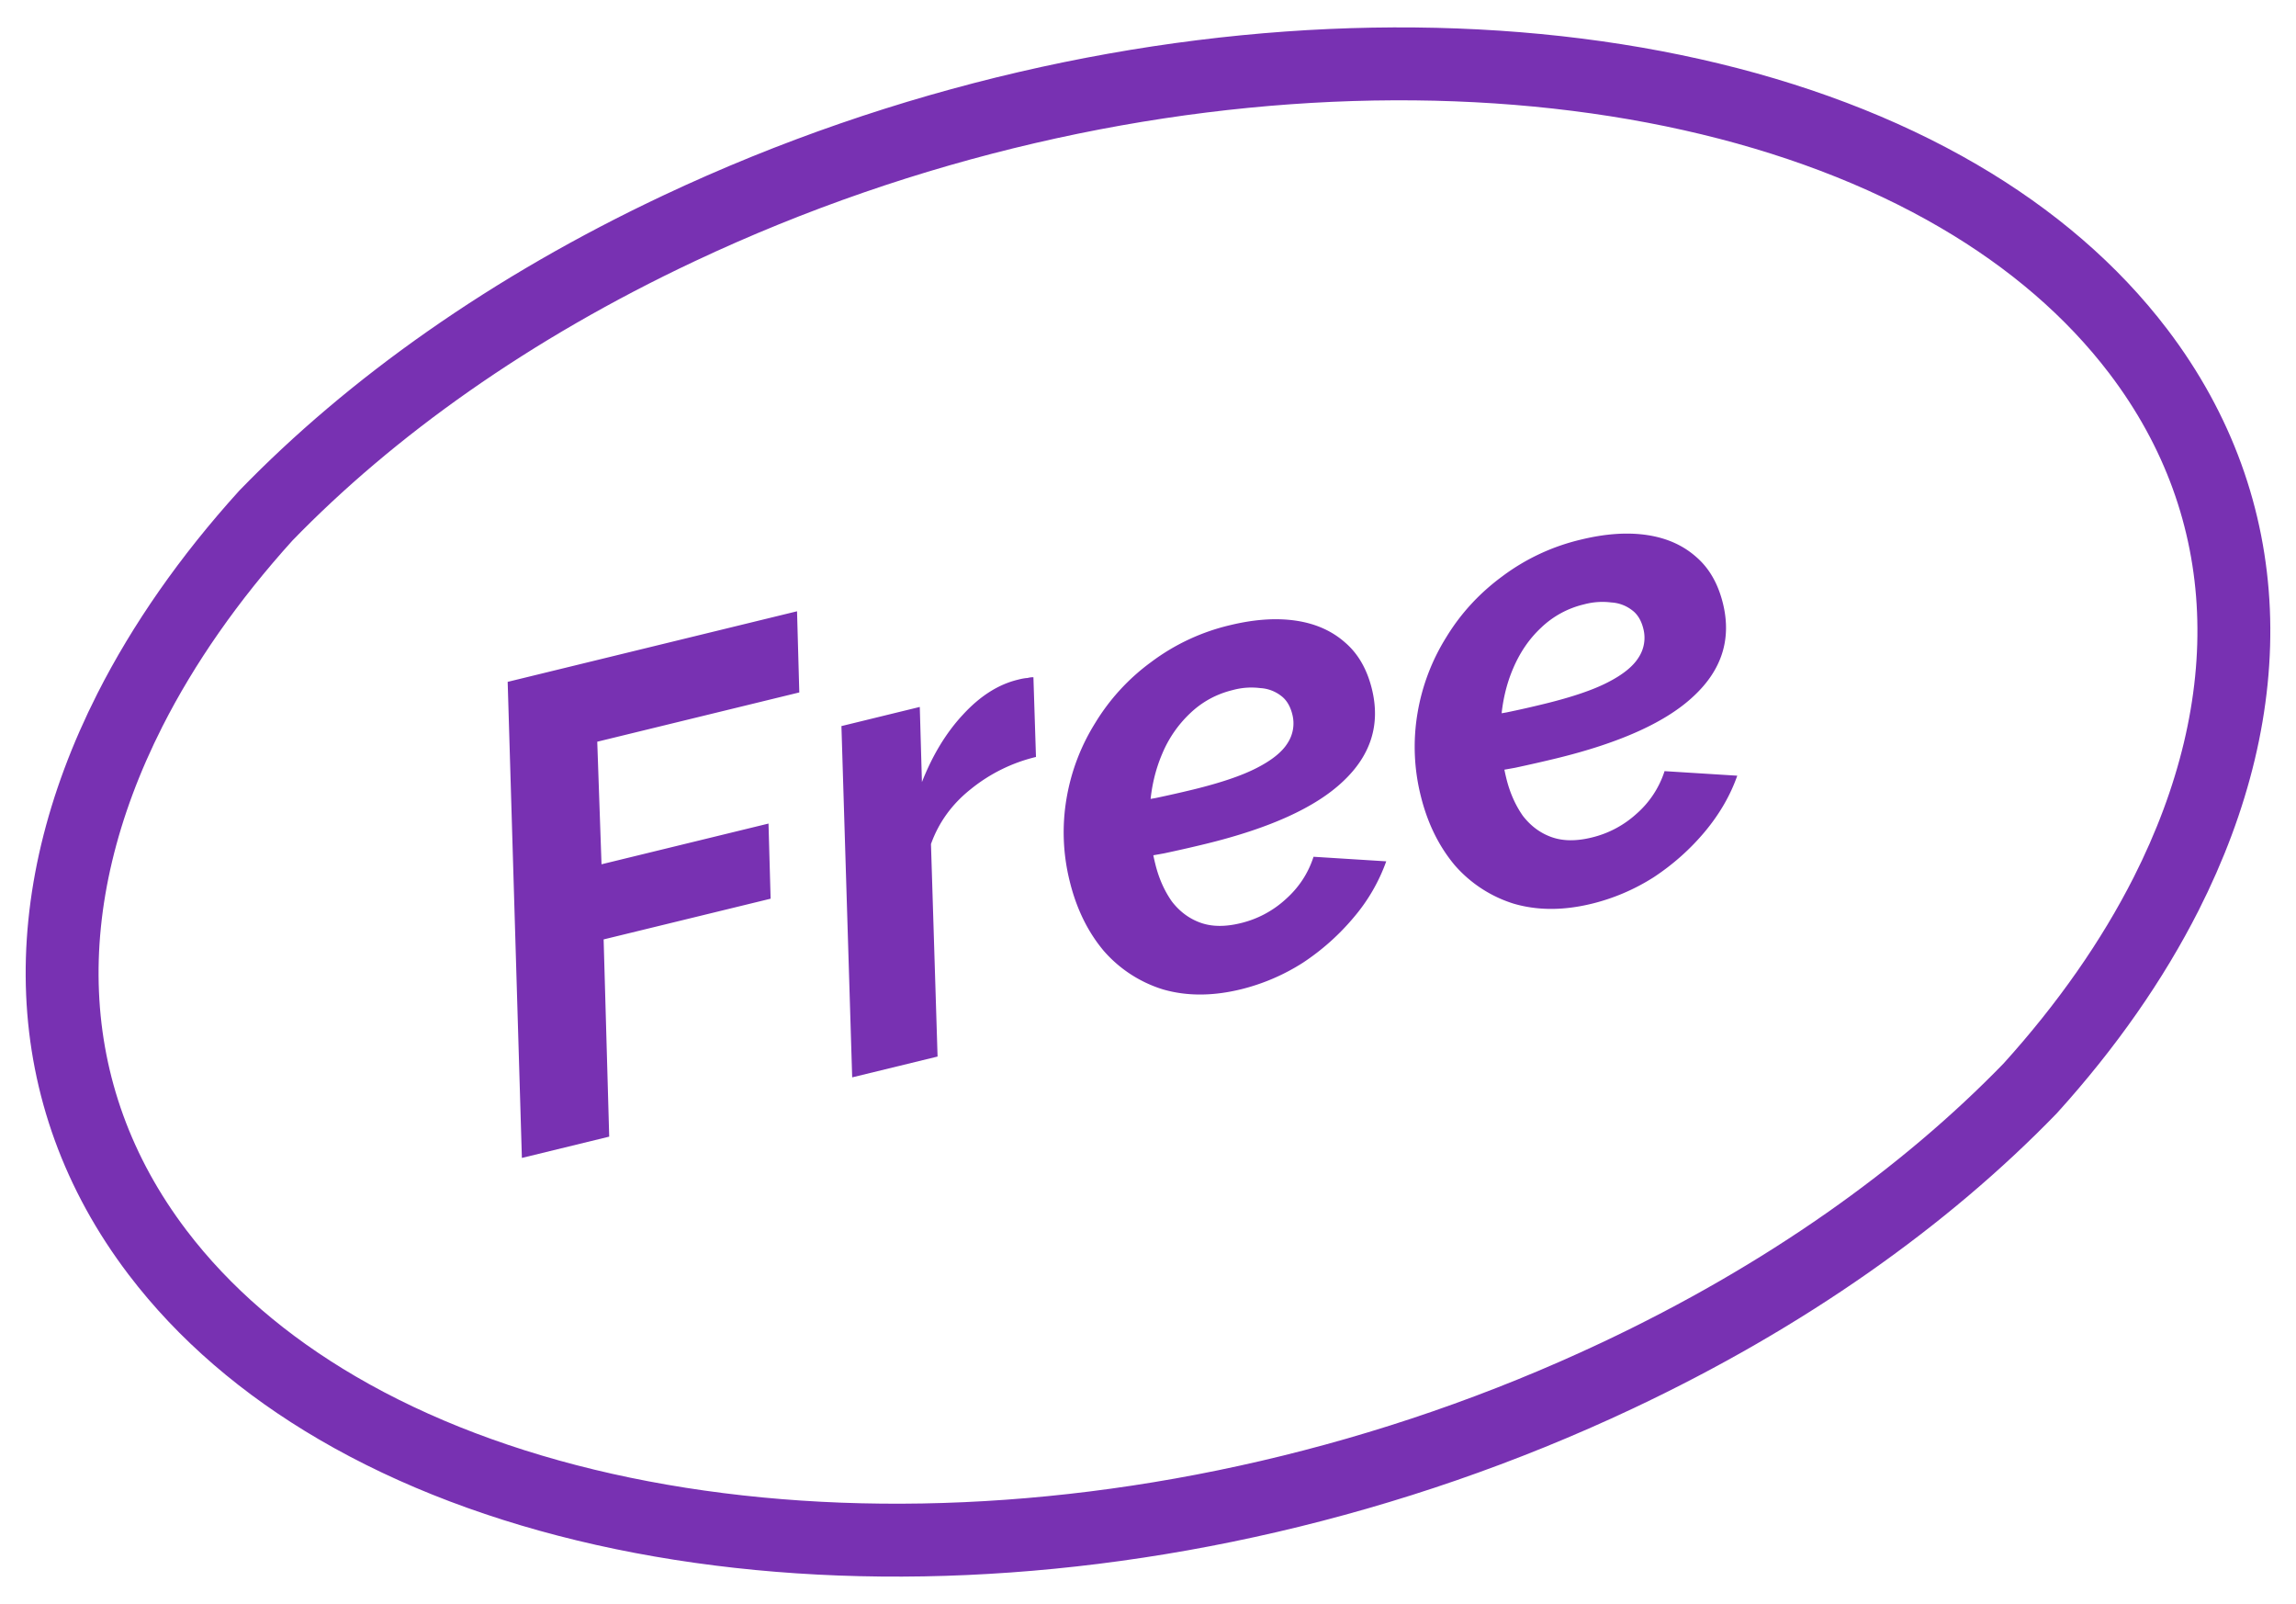 <svg width="63" height="44" fill="none" xmlns="http://www.w3.org/2000/svg"><path d="M13.93 18.704l7.94-1.936.062 2.226-5.544 1.352.117 3.362 4.582-1.117.058 2.061-4.582 1.117.153 5.41-2.396.584-.39-13.06zm9.158 1.213l2.15-.525.059 2.061c.29-.737.664-1.354 1.124-1.848.468-.51.97-.83 1.507-.96.116-.03.205-.045.267-.047a.549.549 0 01.161-.021l.07 2.187a4.509 4.509 0 00-1.785.88c-.518.41-.883.914-1.096 1.509l.181 5.829-2.343.571-.295-9.636zM34.04 27.14c-.77.187-1.48.188-2.13 0a3.537 3.537 0 01-1.632-1.066c-.436-.523-.745-1.158-.927-1.904a5.532 5.532 0 01-.088-2.257c.126-.748.39-1.442.789-2.082a5.786 5.786 0 011.537-1.672 5.82 5.82 0 012.162-1.01c.665-.161 1.266-.203 1.804-.124.538.079.988.278 1.35.597.36.308.606.735.74 1.283.236.968-.028 1.81-.792 2.528-.752.714-2.008 1.286-3.768 1.715-.35.086-.73.172-1.141.26-.414.076-.866.15-1.355.22l-.061-1.542c.428-.067.82-.132 1.175-.194a33.85 33.85 0 001.036-.234c.758-.185 1.34-.383 1.746-.593.417-.213.7-.442.85-.689a.985.985 0 00.127-.772c-.057-.233-.16-.405-.311-.517a1.024 1.024 0 00-.57-.212 1.937 1.937 0 00-.748.052c-.455.11-.847.324-1.178.64a3.24 3.24 0 00-.766 1.112c-.189.442-.3.92-.335 1.435a5.15 5.15 0 00.144 1.576c.096.397.249.742.457 1.038.216.28.48.475.791.585.31.11.676.113 1.096.01a2.785 2.785 0 001.23-.651c.366-.324.623-.714.77-1.17l1.995.125a4.913 4.913 0 01-.886 1.531 6.45 6.45 0 01-1.4 1.25 5.667 5.667 0 01-1.71.732zm9.632-2.349c-.77.188-1.48.188-2.13 0a3.537 3.537 0 01-1.632-1.065c-.436-.524-.746-1.158-.928-1.904a5.533 5.533 0 01-.087-2.258 5.696 5.696 0 01.788-2.082c.397-.653.91-1.21 1.538-1.672a5.82 5.82 0 012.162-1.009c.665-.162 1.266-.204 1.804-.125.538.079.988.278 1.35.597.36.308.606.736.74 1.284.236.967-.028 1.81-.792 2.527-.752.715-2.008 1.286-3.768 1.716-.35.085-.73.172-1.141.26-.414.076-.866.149-1.355.219l-.061-1.542c.428-.067.82-.132 1.175-.194.353-.073.698-.151 1.036-.234.758-.185 1.34-.382 1.746-.592.417-.213.7-.443.85-.69a.985.985 0 00.127-.771c-.057-.234-.16-.406-.311-.517a1.024 1.024 0 00-.571-.213 1.937 1.937 0 00-.747.052 2.548 2.548 0 00-1.178.64c-.322.3-.577.671-.766 1.113-.189.44-.3.919-.335 1.434-.035.515.013 1.04.144 1.577.096.396.249.742.456 1.037.217.28.481.476.792.585.31.11.676.113 1.096.01a2.786 2.786 0 001.23-.651 2.62 2.62 0 00.77-1.17l1.995.125c-.19.54-.485 1.05-.886 1.532-.401.48-.868.897-1.4 1.249a5.666 5.666 0 01-1.71.732z" fill="#7831B2"/><path d="M53.745 5.38c1.99 1.162 3.658 2.589 4.93 4.261 3.298 4.337 3.405 9.661.76 14.883-.92 1.814-2.17 3.61-3.73 5.333-2.884 2.973-6.703 5.698-11.337 7.88-12.453 5.866-26.61 5.852-35.113.883-1.99-1.162-3.658-2.589-4.93-4.261-3.298-4.337-3.405-9.661-.76-14.884.92-1.813 2.17-3.609 3.73-5.332 2.884-2.973 6.703-5.698 11.337-7.88C31.085.397 45.242.41 53.745 5.38z" stroke="#7831B2" stroke-width="2"/></svg>